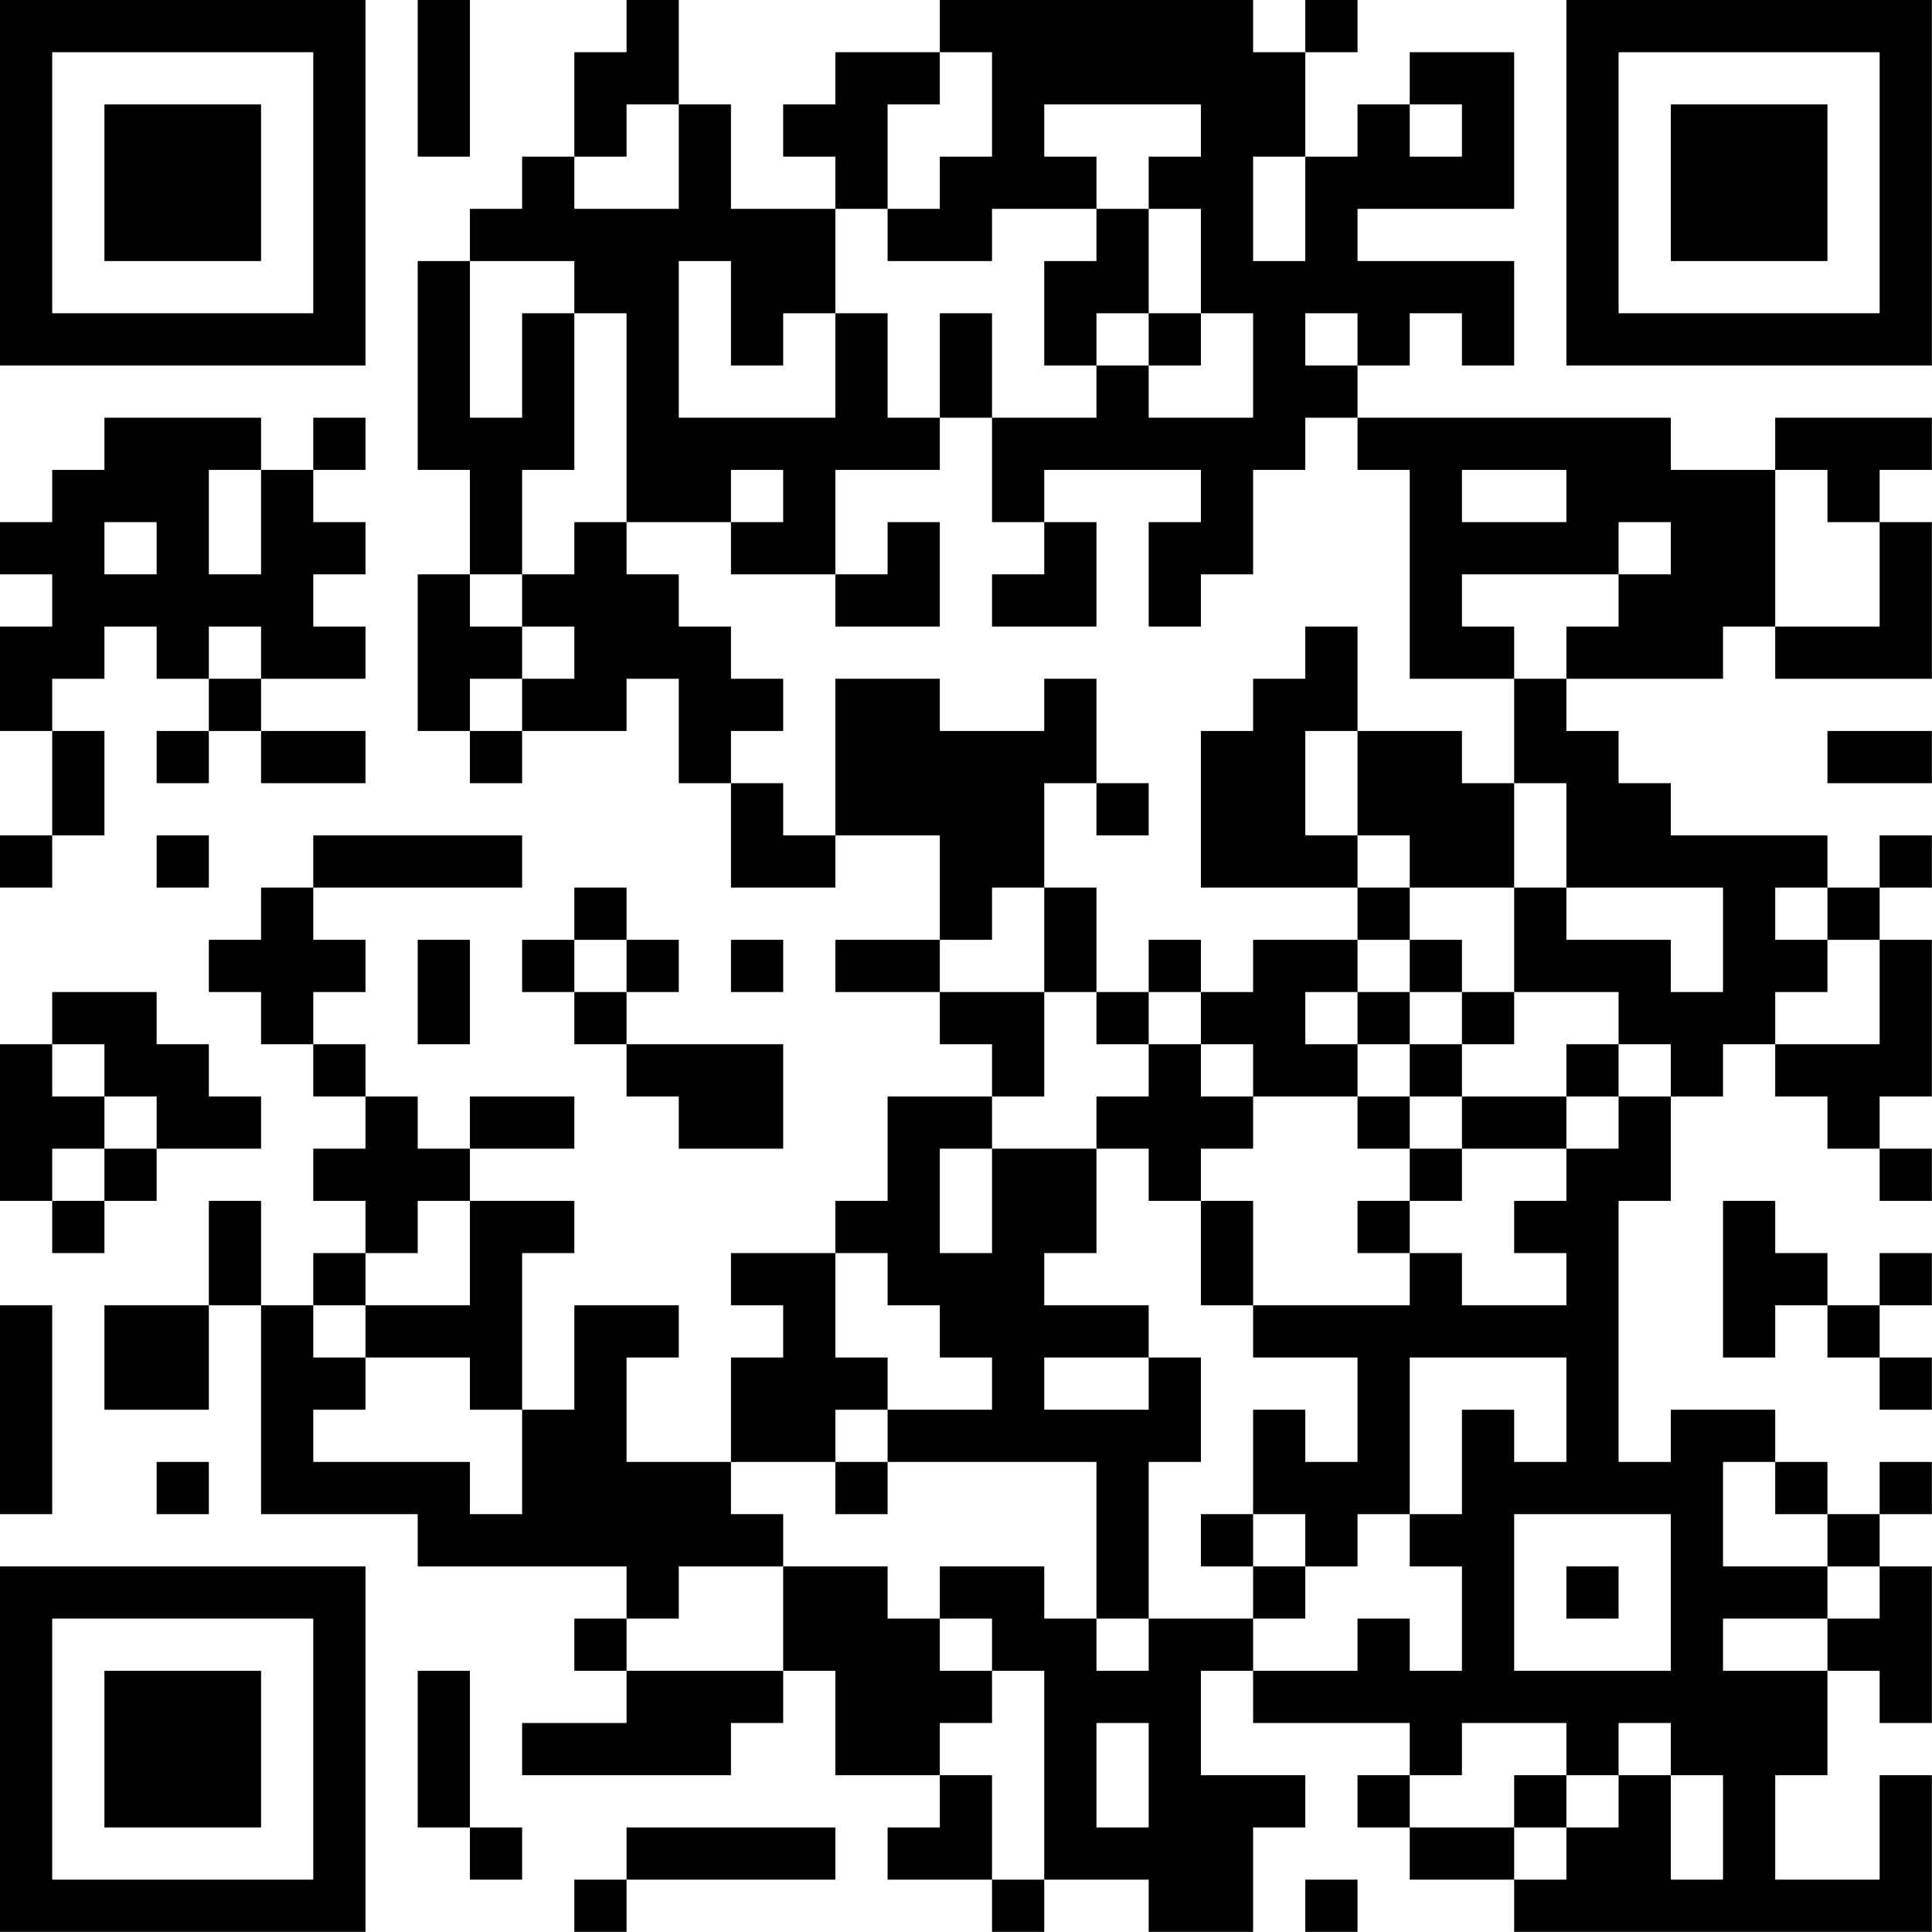<?xml version="1.0" encoding="UTF-8"?>
<svg xmlns="http://www.w3.org/2000/svg" version="1.1" width="200" height="200" viewBox="0 0 200 200"><rect x="0" y="0" width="200" height="200" fill="#ffffff"/><g transform="scale(5.405)"><g transform="translate(0,0)"><path fill-rule="evenodd" d="M8 0L8 3L9 3L9 0ZM12 0L12 1L11 1L11 3L10 3L10 4L9 4L9 5L8 5L8 9L9 9L9 11L8 11L8 14L9 14L9 15L10 15L10 14L12 14L12 13L13 13L13 15L14 15L14 17L16 17L16 16L18 16L18 18L16 18L16 19L18 19L18 20L19 20L19 21L17 21L17 23L16 23L16 24L14 24L14 25L15 25L15 26L14 26L14 28L12 28L12 26L13 26L13 25L11 25L11 27L10 27L10 24L11 24L11 23L9 23L9 22L11 22L11 21L9 21L9 22L8 22L8 21L7 21L7 20L6 20L6 19L7 19L7 18L6 18L6 17L10 17L10 16L6 16L6 17L5 17L5 18L4 18L4 19L5 19L5 20L6 20L6 21L7 21L7 22L6 22L6 23L7 23L7 24L6 24L6 25L5 25L5 23L4 23L4 25L2 25L2 27L4 27L4 25L5 25L5 29L8 29L8 30L12 30L12 31L11 31L11 32L12 32L12 33L10 33L10 34L14 34L14 33L15 33L15 32L16 32L16 34L18 34L18 35L17 35L17 36L19 36L19 37L20 37L20 36L22 36L22 37L24 37L24 35L25 35L25 34L23 34L23 32L24 32L24 33L27 33L27 34L26 34L26 35L27 35L27 36L29 36L29 37L37 37L37 34L36 34L36 36L34 36L34 34L35 34L35 32L36 32L36 33L37 33L37 30L36 30L36 29L37 29L37 28L36 28L36 29L35 29L35 28L34 28L34 27L32 27L32 28L31 28L31 23L32 23L32 21L33 21L33 20L34 20L34 21L35 21L35 22L36 22L36 23L37 23L37 22L36 22L36 21L37 21L37 18L36 18L36 17L37 17L37 16L36 16L36 17L35 17L35 16L32 16L32 15L31 15L31 14L30 14L30 13L33 13L33 12L34 12L34 13L37 13L37 10L36 10L36 9L37 9L37 8L34 8L34 9L32 9L32 8L26 8L26 7L27 7L27 6L28 6L28 7L29 7L29 5L26 5L26 4L29 4L29 1L27 1L27 2L26 2L26 3L25 3L25 1L26 1L26 0L25 0L25 1L24 1L24 0L18 0L18 1L16 1L16 2L15 2L15 3L16 3L16 4L14 4L14 2L13 2L13 0ZM18 1L18 2L17 2L17 4L16 4L16 6L15 6L15 7L14 7L14 5L13 5L13 8L16 8L16 6L17 6L17 8L18 8L18 9L16 9L16 11L14 11L14 10L15 10L15 9L14 9L14 10L12 10L12 6L11 6L11 5L9 5L9 8L10 8L10 6L11 6L11 9L10 9L10 11L9 11L9 12L10 12L10 13L9 13L9 14L10 14L10 13L11 13L11 12L10 12L10 11L11 11L11 10L12 10L12 11L13 11L13 12L14 12L14 13L15 13L15 14L14 14L14 15L15 15L15 16L16 16L16 13L18 13L18 14L20 14L20 13L21 13L21 15L20 15L20 17L19 17L19 18L18 18L18 19L20 19L20 21L19 21L19 22L18 22L18 24L19 24L19 22L21 22L21 24L20 24L20 25L22 25L22 26L20 26L20 27L22 27L22 26L23 26L23 28L22 28L22 31L21 31L21 28L17 28L17 27L19 27L19 26L18 26L18 25L17 25L17 24L16 24L16 26L17 26L17 27L16 27L16 28L14 28L14 29L15 29L15 30L13 30L13 31L12 31L12 32L15 32L15 30L17 30L17 31L18 31L18 32L19 32L19 33L18 33L18 34L19 34L19 36L20 36L20 32L19 32L19 31L18 31L18 30L20 30L20 31L21 31L21 32L22 32L22 31L24 31L24 32L26 32L26 31L27 31L27 32L28 32L28 30L27 30L27 29L28 29L28 27L29 27L29 28L30 28L30 26L27 26L27 29L26 29L26 30L25 30L25 29L24 29L24 27L25 27L25 28L26 28L26 26L24 26L24 25L27 25L27 24L28 24L28 25L30 25L30 24L29 24L29 23L30 23L30 22L31 22L31 21L32 21L32 20L31 20L31 19L29 19L29 17L30 17L30 18L32 18L32 19L33 19L33 17L30 17L30 15L29 15L29 13L30 13L30 12L31 12L31 11L32 11L32 10L31 10L31 11L28 11L28 12L29 12L29 13L27 13L27 9L26 9L26 8L25 8L25 9L24 9L24 11L23 11L23 12L22 12L22 10L23 10L23 9L20 9L20 10L19 10L19 8L21 8L21 7L22 7L22 8L24 8L24 6L23 6L23 4L22 4L22 3L23 3L23 2L20 2L20 3L21 3L21 4L19 4L19 5L17 5L17 4L18 4L18 3L19 3L19 1ZM12 2L12 3L11 3L11 4L13 4L13 2ZM27 2L27 3L28 3L28 2ZM24 3L24 5L25 5L25 3ZM21 4L21 5L20 5L20 7L21 7L21 6L22 6L22 7L23 7L23 6L22 6L22 4ZM18 6L18 8L19 8L19 6ZM25 6L25 7L26 7L26 6ZM2 8L2 9L1 9L1 10L0 10L0 11L1 11L1 12L0 12L0 14L1 14L1 16L0 16L0 17L1 17L1 16L2 16L2 14L1 14L1 13L2 13L2 12L3 12L3 13L4 13L4 14L3 14L3 15L4 15L4 14L5 14L5 15L7 15L7 14L5 14L5 13L7 13L7 12L6 12L6 11L7 11L7 10L6 10L6 9L7 9L7 8L6 8L6 9L5 9L5 8ZM4 9L4 11L5 11L5 9ZM28 9L28 10L30 10L30 9ZM34 9L34 12L36 12L36 10L35 10L35 9ZM2 10L2 11L3 11L3 10ZM17 10L17 11L16 11L16 12L18 12L18 10ZM20 10L20 11L19 11L19 12L21 12L21 10ZM4 12L4 13L5 13L5 12ZM25 12L25 13L24 13L24 14L23 14L23 17L26 17L26 18L24 18L24 19L23 19L23 18L22 18L22 19L21 19L21 17L20 17L20 19L21 19L21 20L22 20L22 21L21 21L21 22L22 22L22 23L23 23L23 25L24 25L24 23L23 23L23 22L24 22L24 21L26 21L26 22L27 22L27 23L26 23L26 24L27 24L27 23L28 23L28 22L30 22L30 21L31 21L31 20L30 20L30 21L28 21L28 20L29 20L29 19L28 19L28 18L27 18L27 17L29 17L29 15L28 15L28 14L26 14L26 12ZM25 14L25 16L26 16L26 17L27 17L27 16L26 16L26 14ZM35 14L35 15L37 15L37 14ZM21 15L21 16L22 16L22 15ZM3 16L3 17L4 17L4 16ZM11 17L11 18L10 18L10 19L11 19L11 20L12 20L12 21L13 21L13 22L15 22L15 20L12 20L12 19L13 19L13 18L12 18L12 17ZM34 17L34 18L35 18L35 19L34 19L34 20L36 20L36 18L35 18L35 17ZM8 18L8 20L9 20L9 18ZM11 18L11 19L12 19L12 18ZM14 18L14 19L15 19L15 18ZM26 18L26 19L25 19L25 20L26 20L26 21L27 21L27 22L28 22L28 21L27 21L27 20L28 20L28 19L27 19L27 18ZM1 19L1 20L0 20L0 23L1 23L1 24L2 24L2 23L3 23L3 22L5 22L5 21L4 21L4 20L3 20L3 19ZM22 19L22 20L23 20L23 21L24 21L24 20L23 20L23 19ZM26 19L26 20L27 20L27 19ZM1 20L1 21L2 21L2 22L1 22L1 23L2 23L2 22L3 22L3 21L2 21L2 20ZM8 23L8 24L7 24L7 25L6 25L6 26L7 26L7 27L6 27L6 28L9 28L9 29L10 29L10 27L9 27L9 26L7 26L7 25L9 25L9 23ZM33 23L33 26L34 26L34 25L35 25L35 26L36 26L36 27L37 27L37 26L36 26L36 25L37 25L37 24L36 24L36 25L35 25L35 24L34 24L34 23ZM0 25L0 29L1 29L1 25ZM3 28L3 29L4 29L4 28ZM16 28L16 29L17 29L17 28ZM33 28L33 30L35 30L35 31L33 31L33 32L35 32L35 31L36 31L36 30L35 30L35 29L34 29L34 28ZM23 29L23 30L24 30L24 31L25 31L25 30L24 30L24 29ZM29 29L29 32L32 32L32 29ZM30 30L30 31L31 31L31 30ZM8 32L8 35L9 35L9 36L10 36L10 35L9 35L9 32ZM21 33L21 35L22 35L22 33ZM28 33L28 34L27 34L27 35L29 35L29 36L30 36L30 35L31 35L31 34L32 34L32 36L33 36L33 34L32 34L32 33L31 33L31 34L30 34L30 33ZM29 34L29 35L30 35L30 34ZM12 35L12 36L11 36L11 37L12 37L12 36L16 36L16 35ZM25 36L25 37L26 37L26 36ZM0 0L0 7L7 7L7 0ZM1 1L1 6L6 6L6 1ZM2 2L2 5L5 5L5 2ZM30 0L30 7L37 7L37 0ZM31 1L31 6L36 6L36 1ZM32 2L32 5L35 5L35 2ZM0 30L0 37L7 37L7 30ZM1 31L1 36L6 36L6 31ZM2 32L2 35L5 35L5 32Z" fill="#000000"/></g></g></svg>
